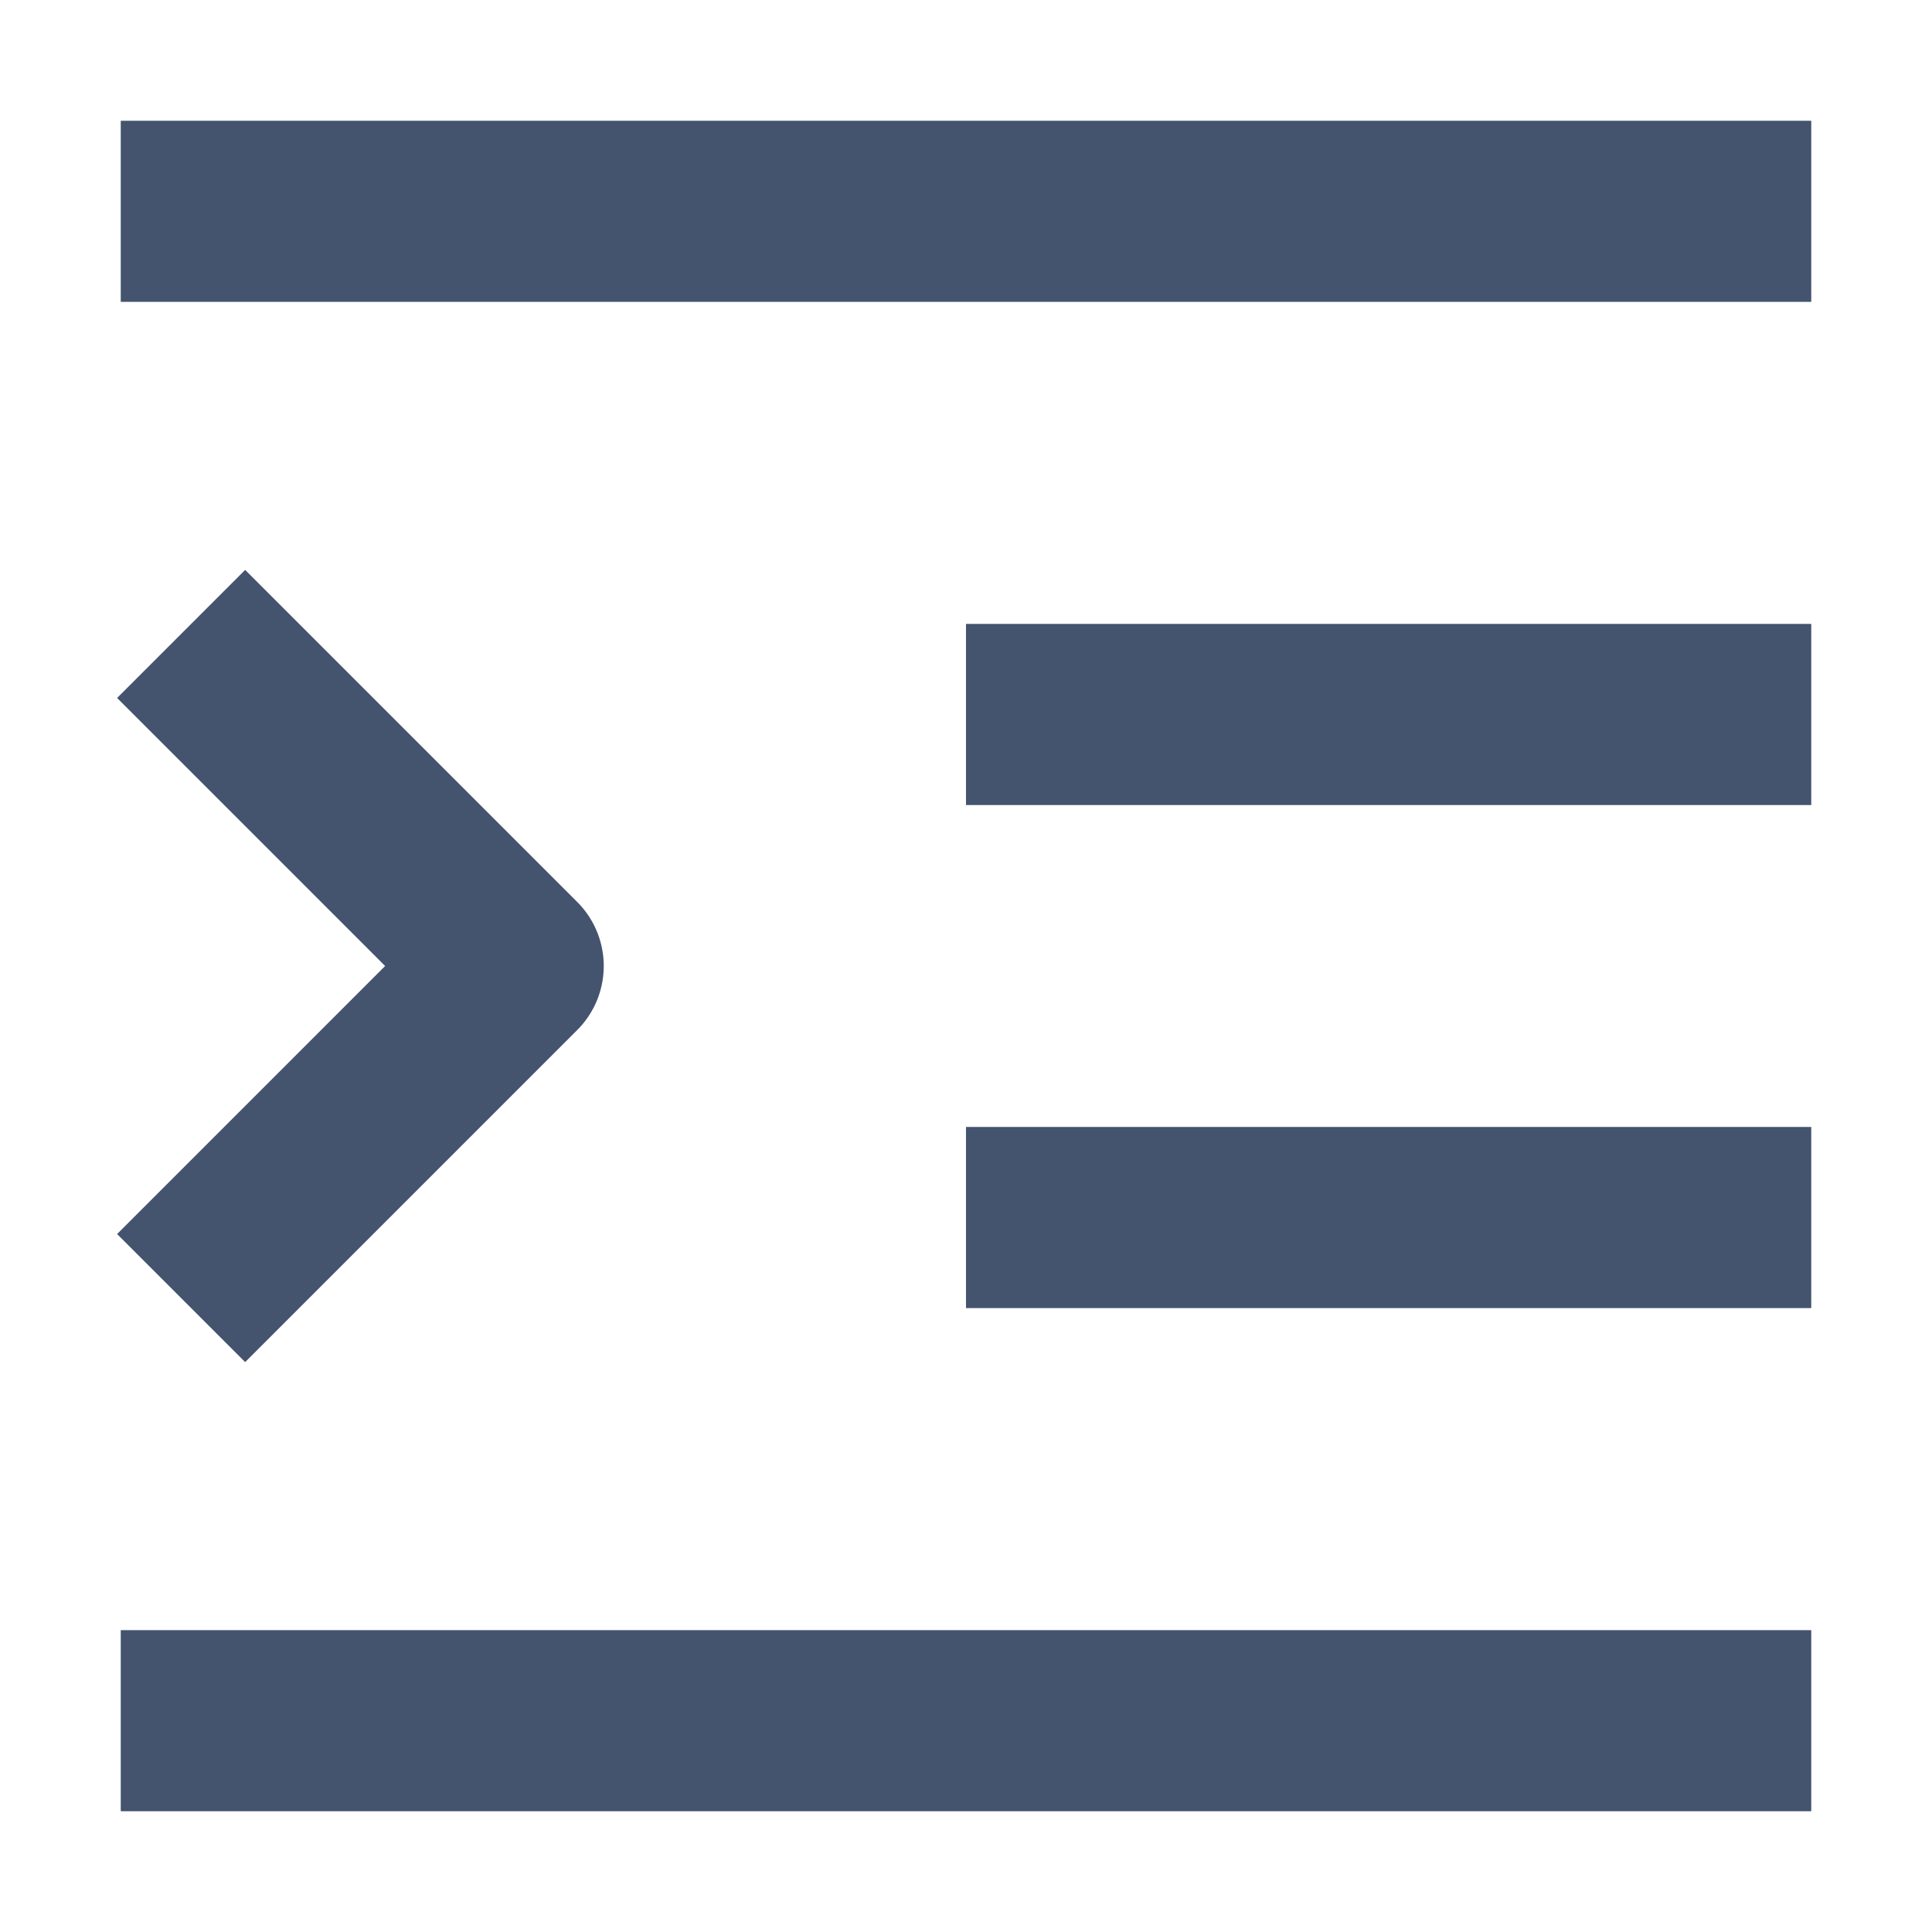 <svg width="16" height="16" viewBox="0 0 16 16" fill="none" xmlns="http://www.w3.org/2000/svg">
<path d="M1 1.75L15 1.75M1 14.25L15 14.25M8 5.917L15 5.917M1.5 5.25L4.25 8L1.5 10.75M8 10.083L15 10.083" stroke="#44546F" stroke-width="1.5" stroke-linejoin="round"/>
</svg>
